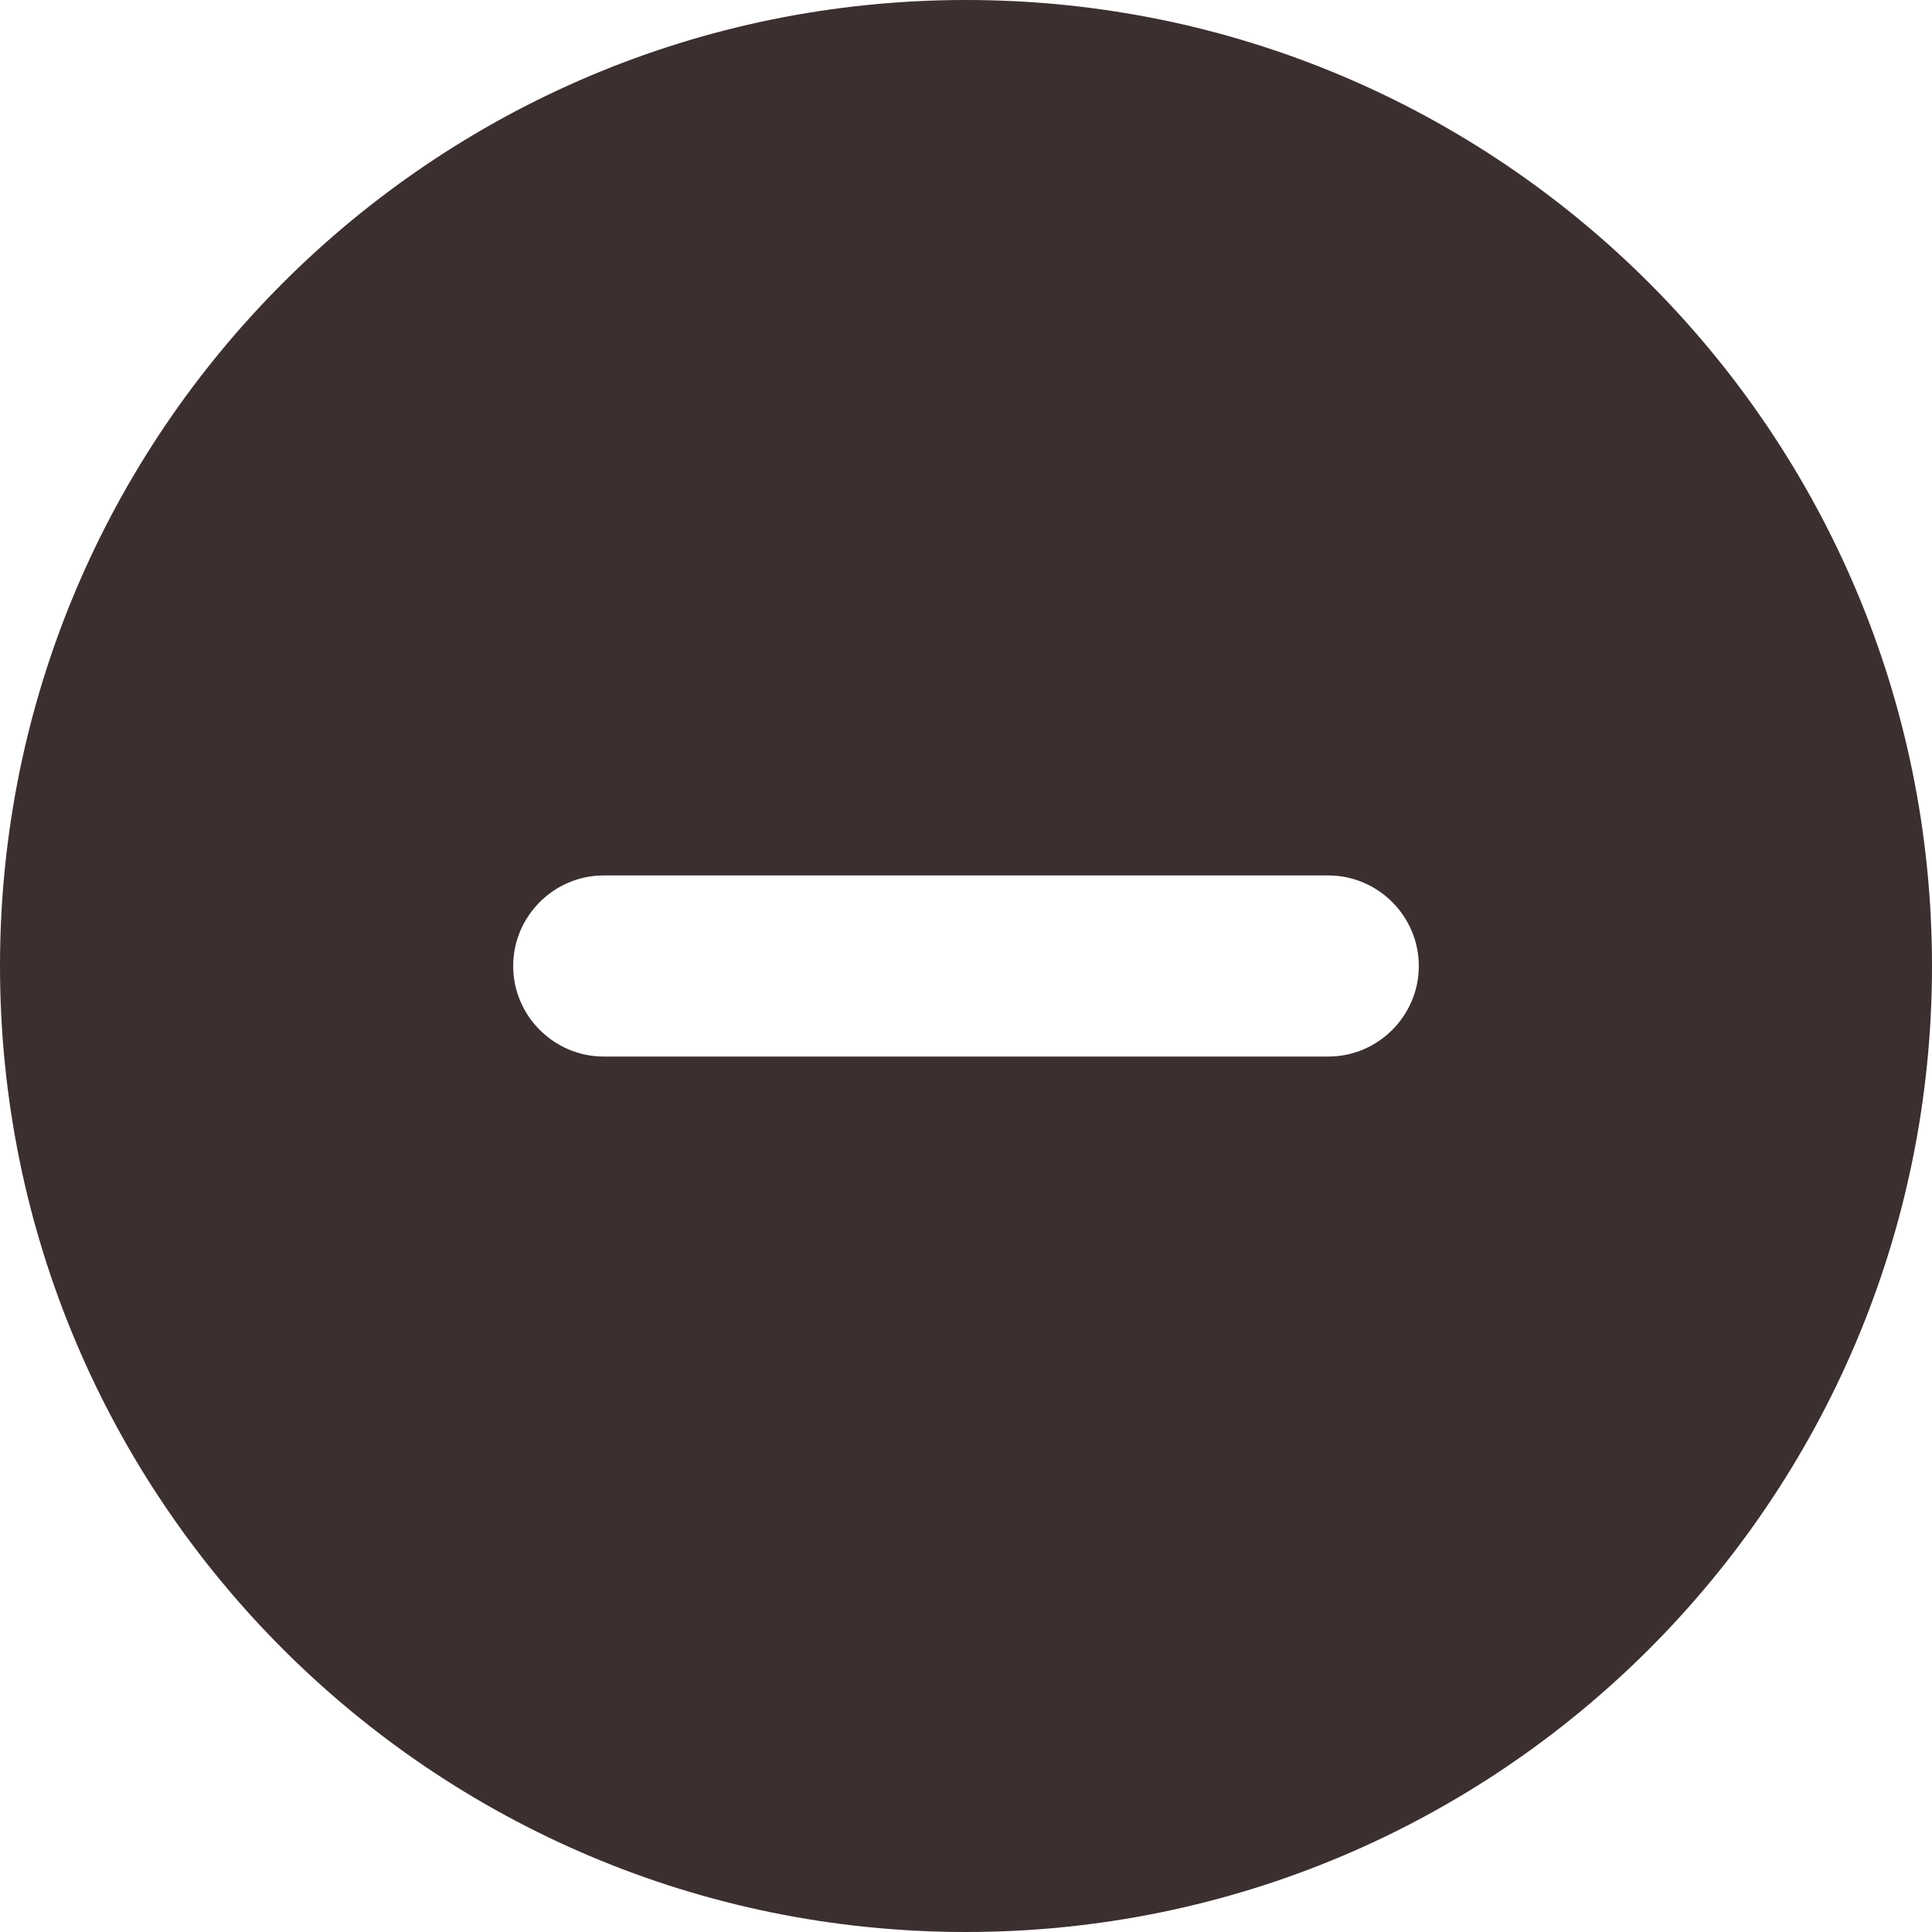 <svg width="45" height="45" viewBox="0 0 45 45" fill="none" xmlns="http://www.w3.org/2000/svg">
<g clip-path="url(#clip0_59_167)">
<path d="M22.5 0C10.072 0 0 10.072 0 22.5C0 34.928 10.072 45 22.5 45C34.928 45 45 34.928 45 22.5C45 10.072 34.928 0 22.5 0ZM30.938 24.609H14.062C12.902 24.609 11.953 23.66 11.953 22.5C11.953 21.34 12.902 20.391 14.062 20.391H30.938C32.098 20.391 33.047 21.34 33.047 22.5C33.047 23.66 32.098 24.609 30.938 24.609Z" fill="#3C2F2F"/>
</g>
<defs>
<clipPath id="clip0_59_167">
<rect width="45" height="45" fill="white"/>
</clipPath>
</defs>
</svg>
